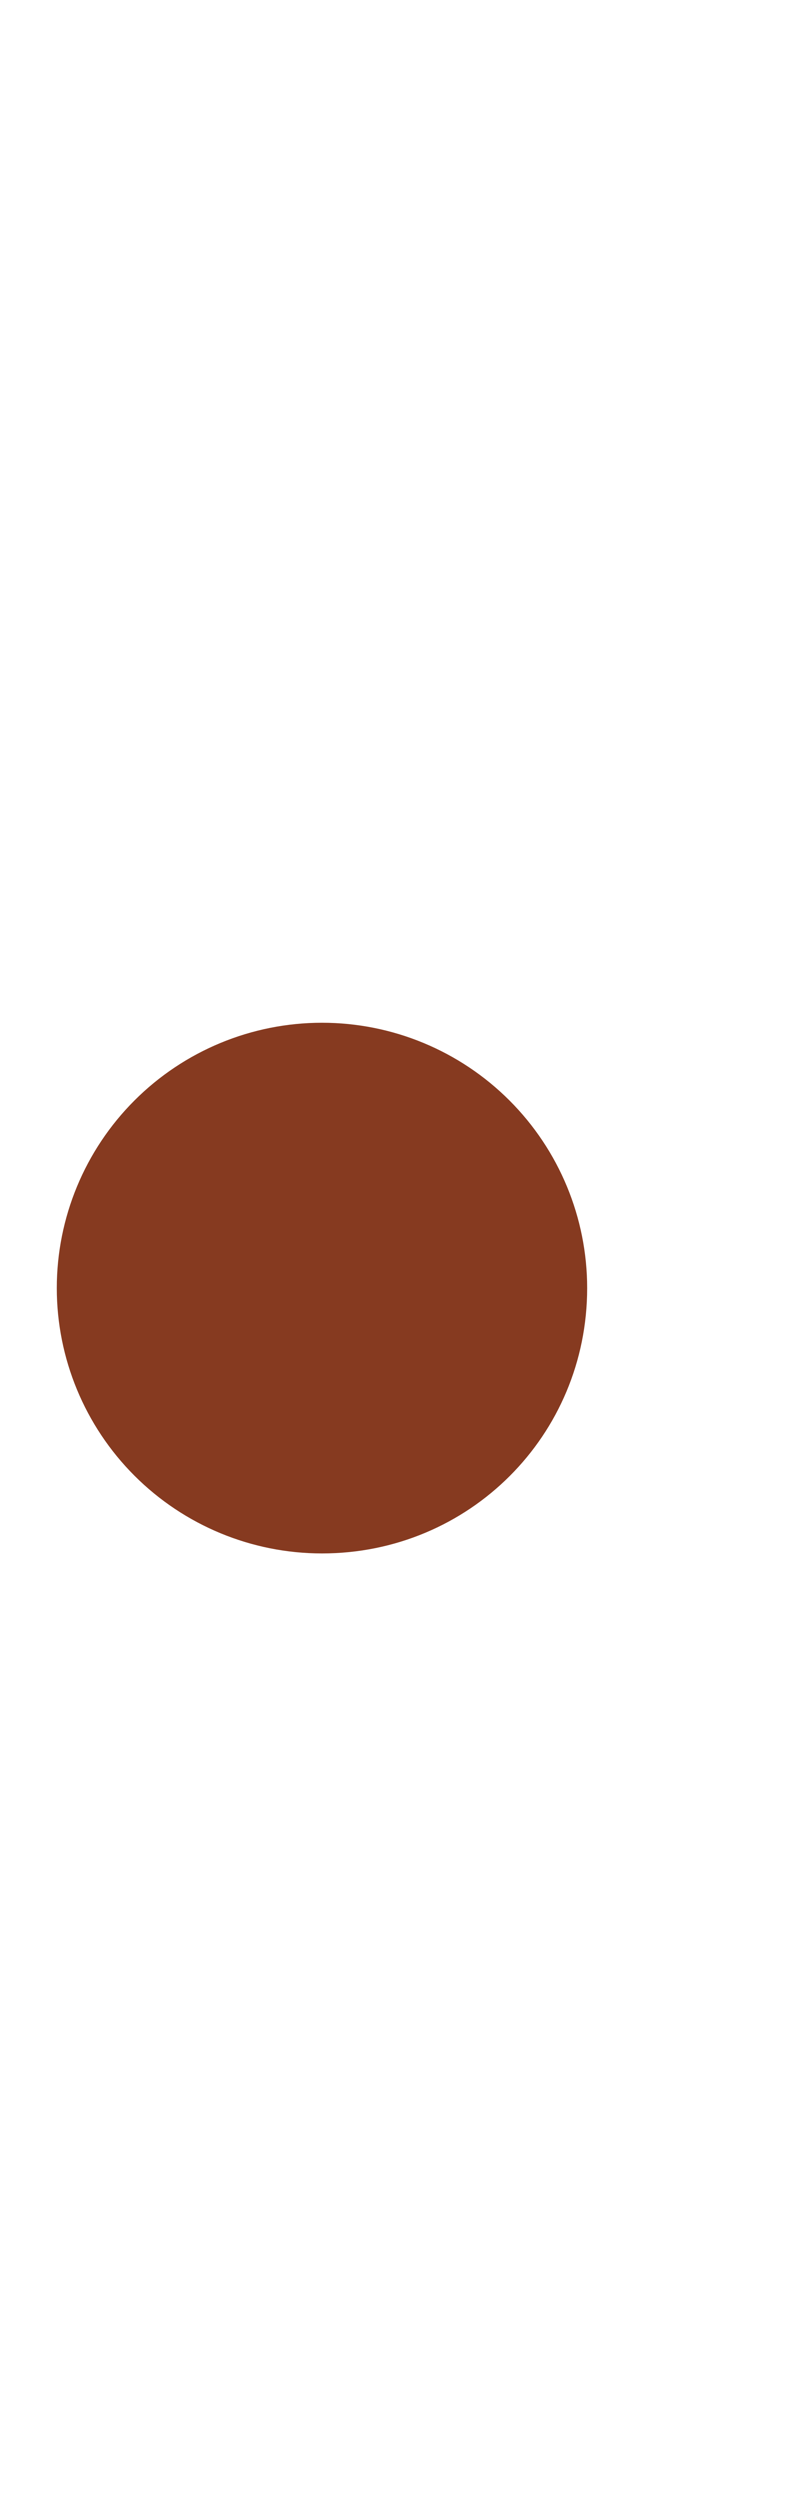 <svg width="7" height="22" viewBox="0 0 7 22" fill="none" xmlns="http://www.w3.org/2000/svg">
<g clip-path="url(#clip0_77_96)">
<path d="M2.835 9C2.216 9 1.622 9.246 1.184 9.684C0.746 10.122 0.5 10.716 0.5 11.335C0.5 11.954 0.746 12.548 1.184 12.986C1.622 13.424 2.216 13.67 2.835 13.67C4.131 13.67 5.17 12.631 5.17 11.335C5.17 10.716 4.924 10.122 4.486 9.684C4.048 9.246 3.455 9 2.835 9Z" fill="#863A20"/>
</g>
<defs>
<clipPath id="clip0_77_96">
<rect width="6" height="22" fill="white" transform="translate(0.5)"/>
</clipPath>
</defs>
</svg>
